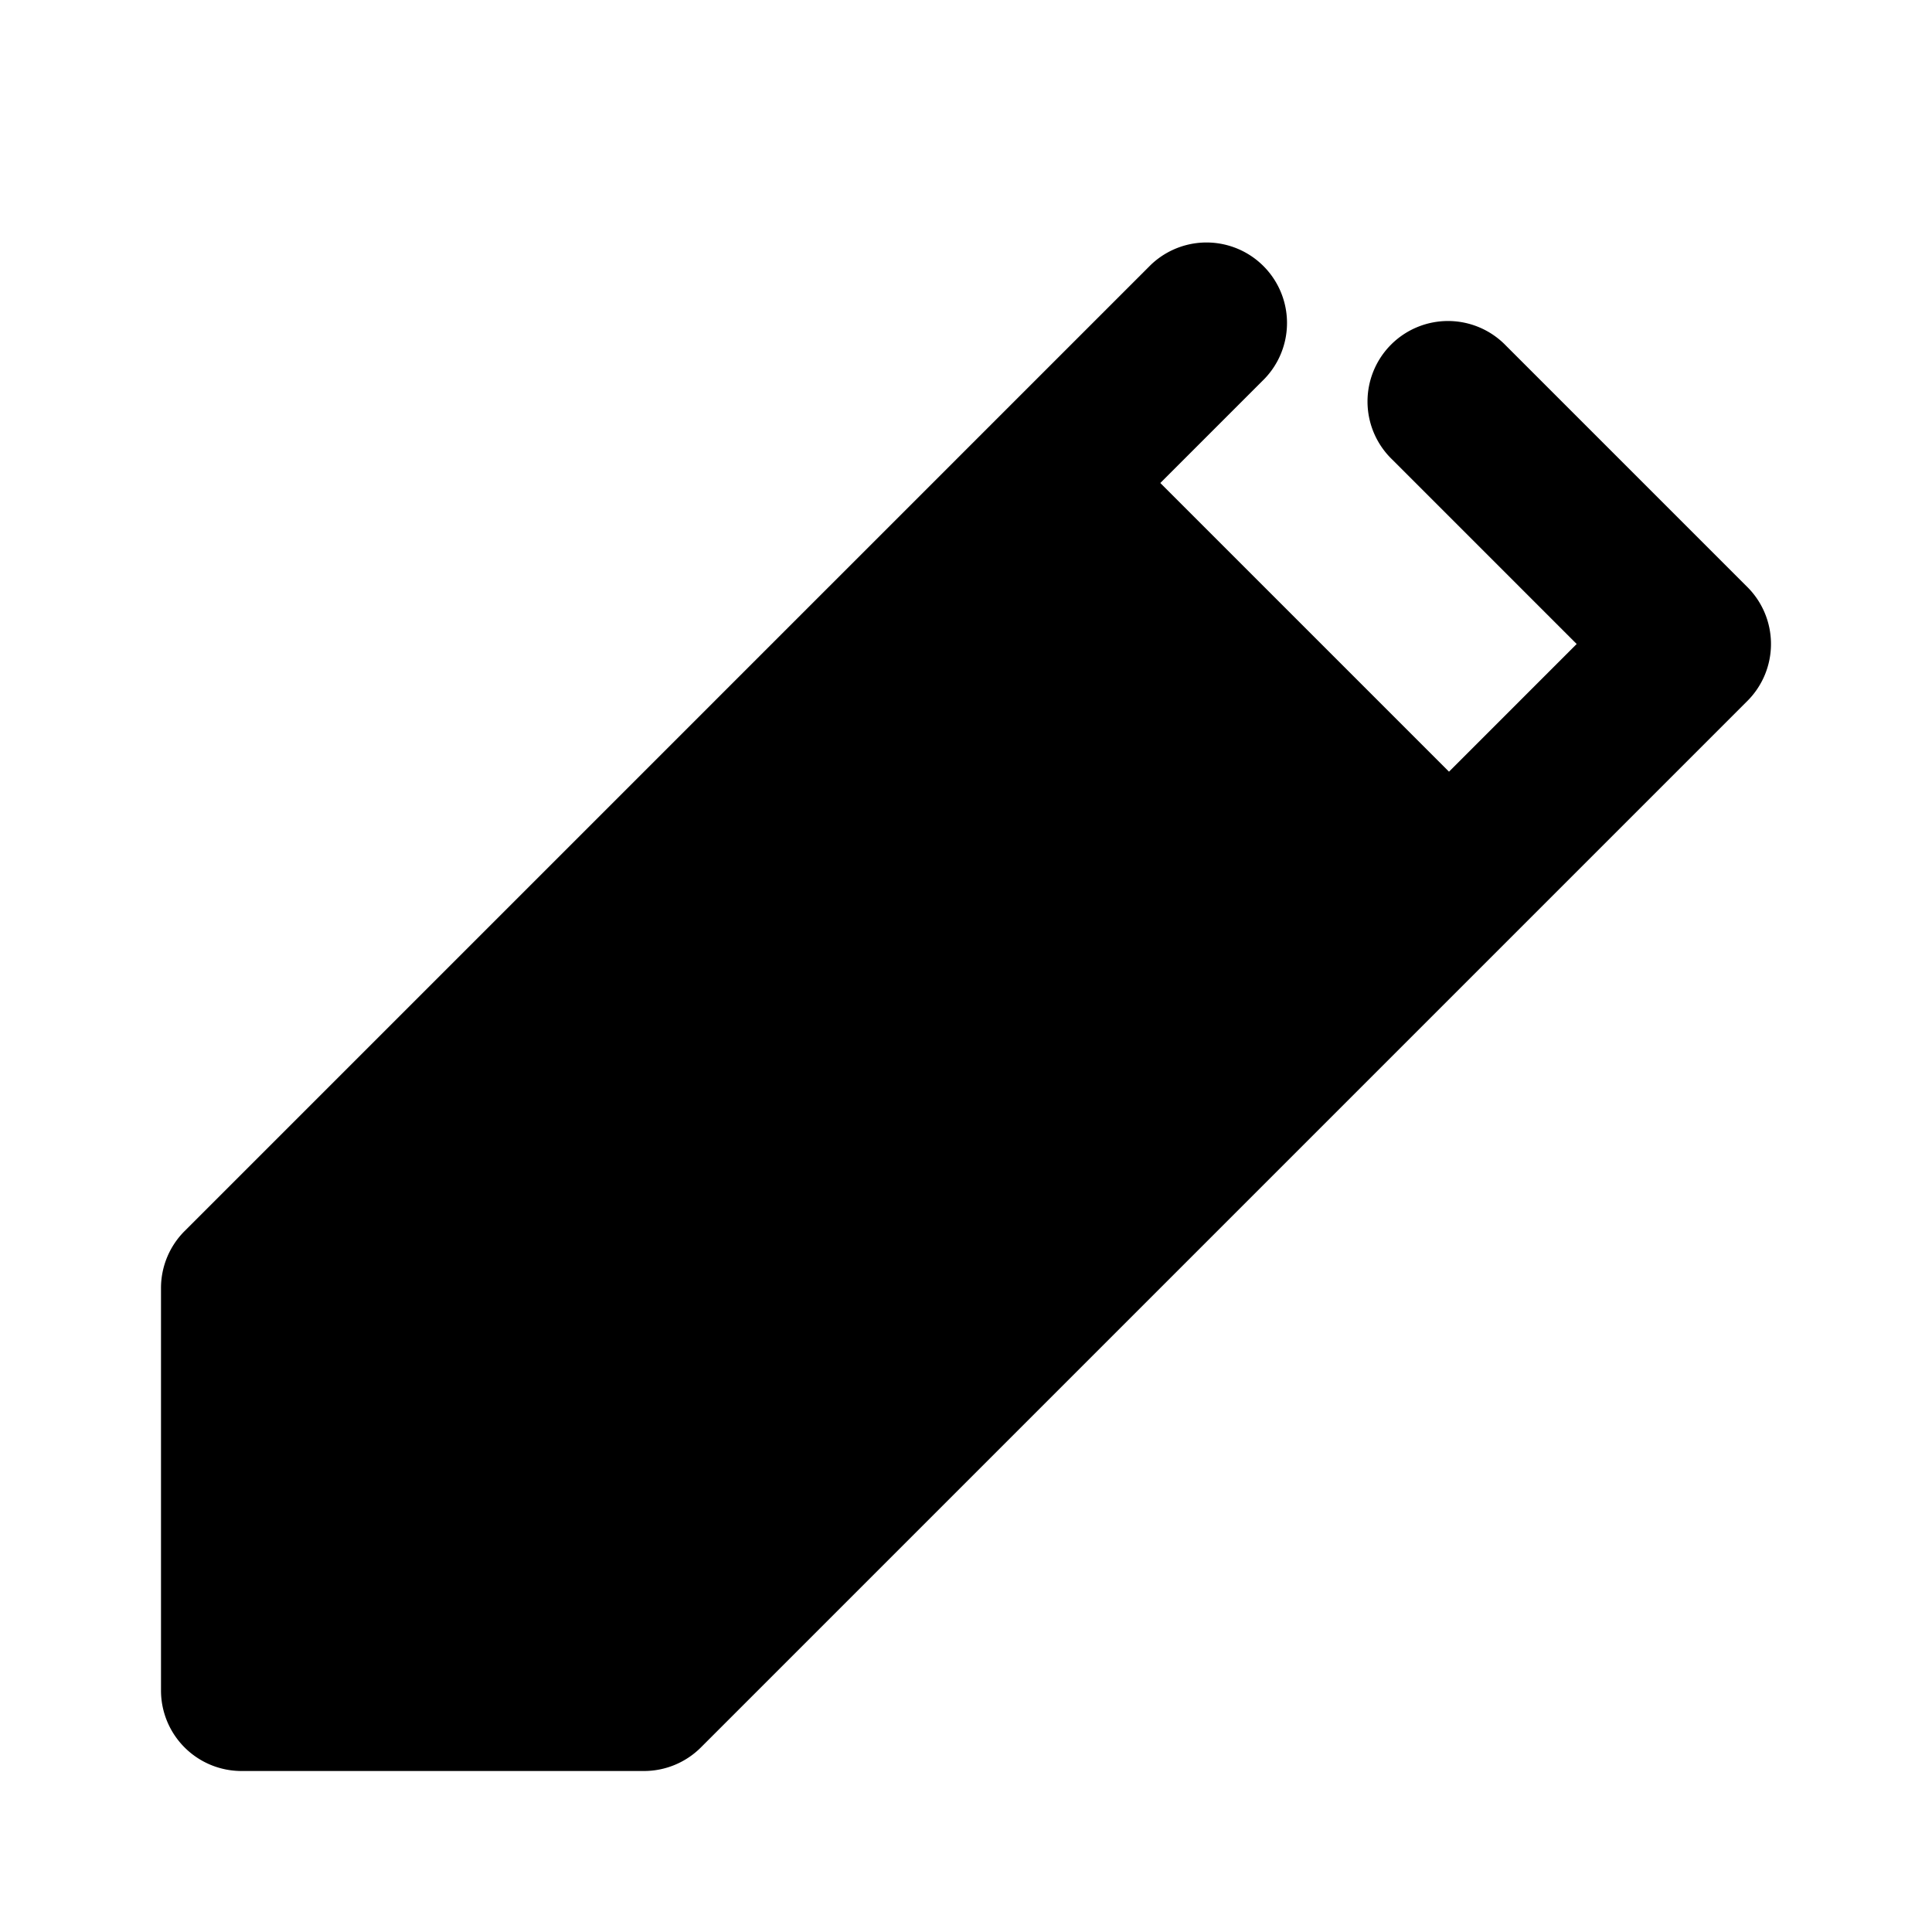 <svg xmlns="http://www.w3.org/2000/svg" viewBox="0 0 24 24" role="icon">
    <path d="M15.707 4.707a1 1 0 00-1.414-1.414l-2 2-10 10A1 1 0 002 16v5a1 1 0 001 1h5a1 1 0 00.707-.293l10-10 3-3a1 1 0 000-1.414l-3-3a1 1 0 10-1.414 1.414L19.586 8 18 9.586 14.414 6l1.293-1.293zM13 7.414l-9 9V20h3.586l9-9L13 7.414z"/>
</svg>
